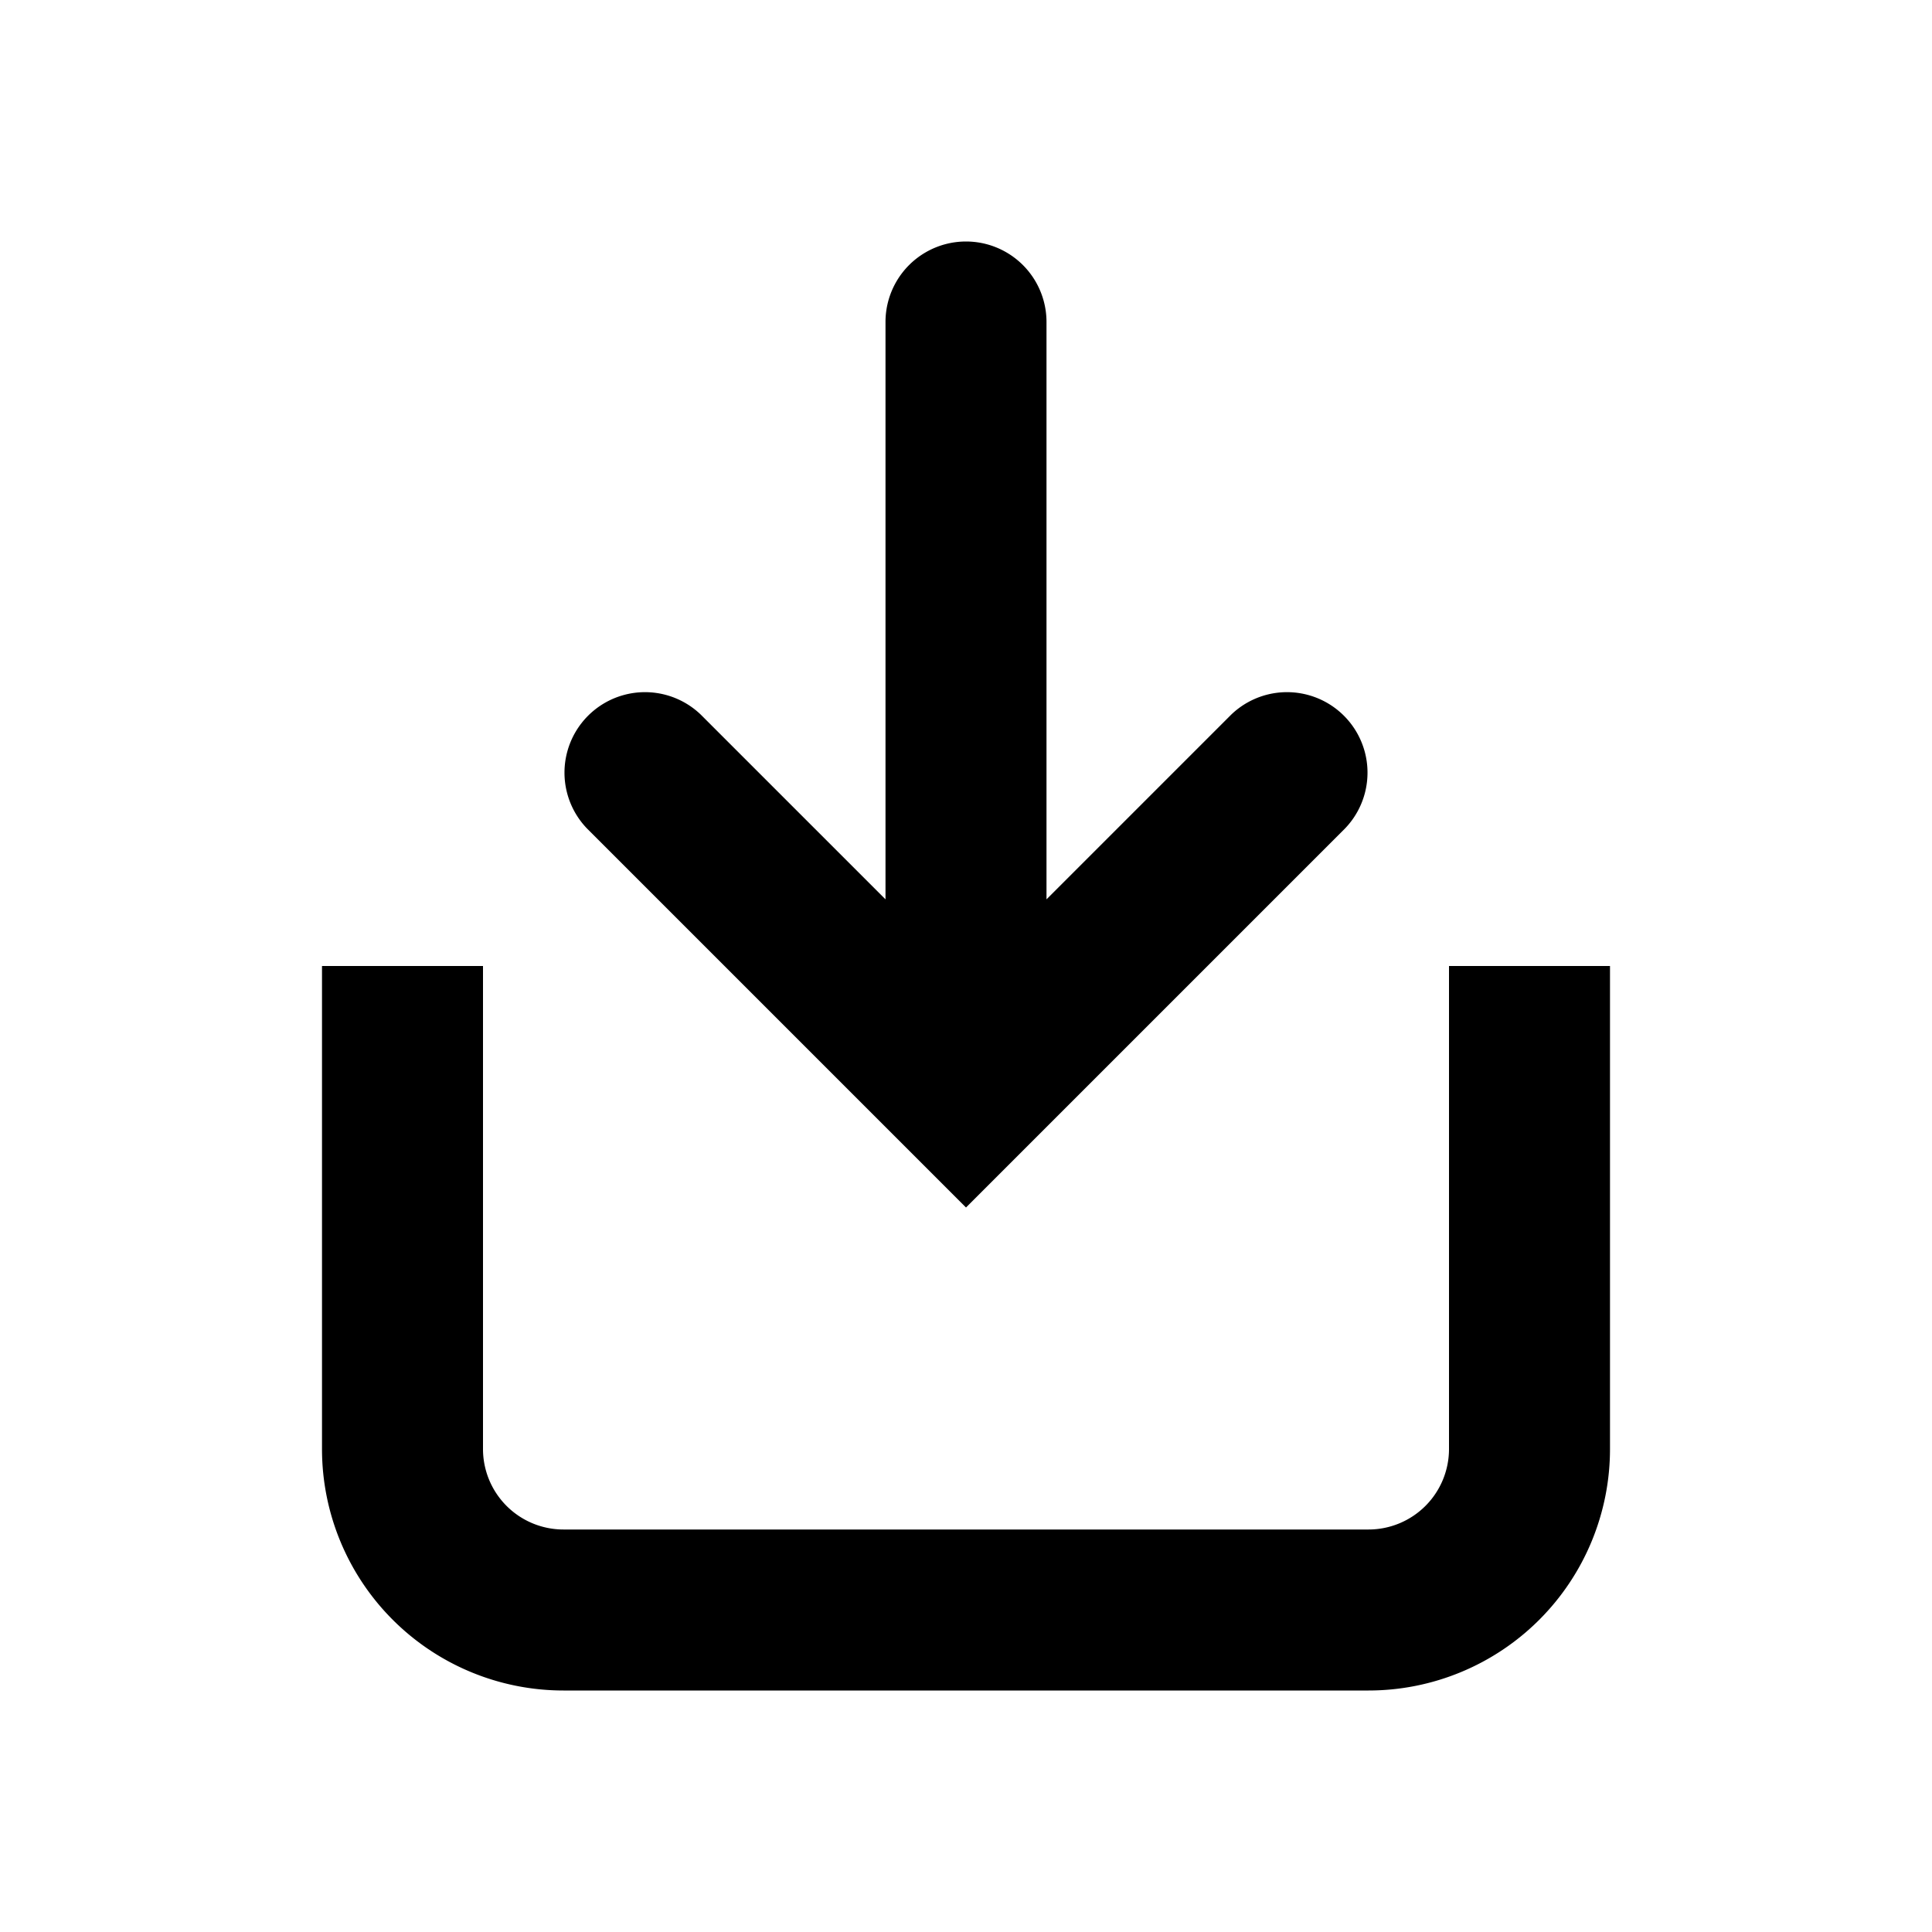 <svg width="24" height="24" fill="none" xmlns="http://www.w3.org/2000/svg"><path fill-rule="evenodd" clip-rule="evenodd" d="M7.293 10.293 12 15l4.707-4.707a1 1 0 0 0-1.414-1.414L13 11.172V4a1 1 0 1 0-2 0v7.172L8.707 8.879a1 1 0 0 0-1.414 1.414zM7 19a1 1 0 0 1-1-1v-6H4v6a3 3 0 0 0 3 3h10a3 3 0 0 0 3-3v-6h-2v6a1 1 0 0 1-1 1H7z" fill="currentColor"/></svg>